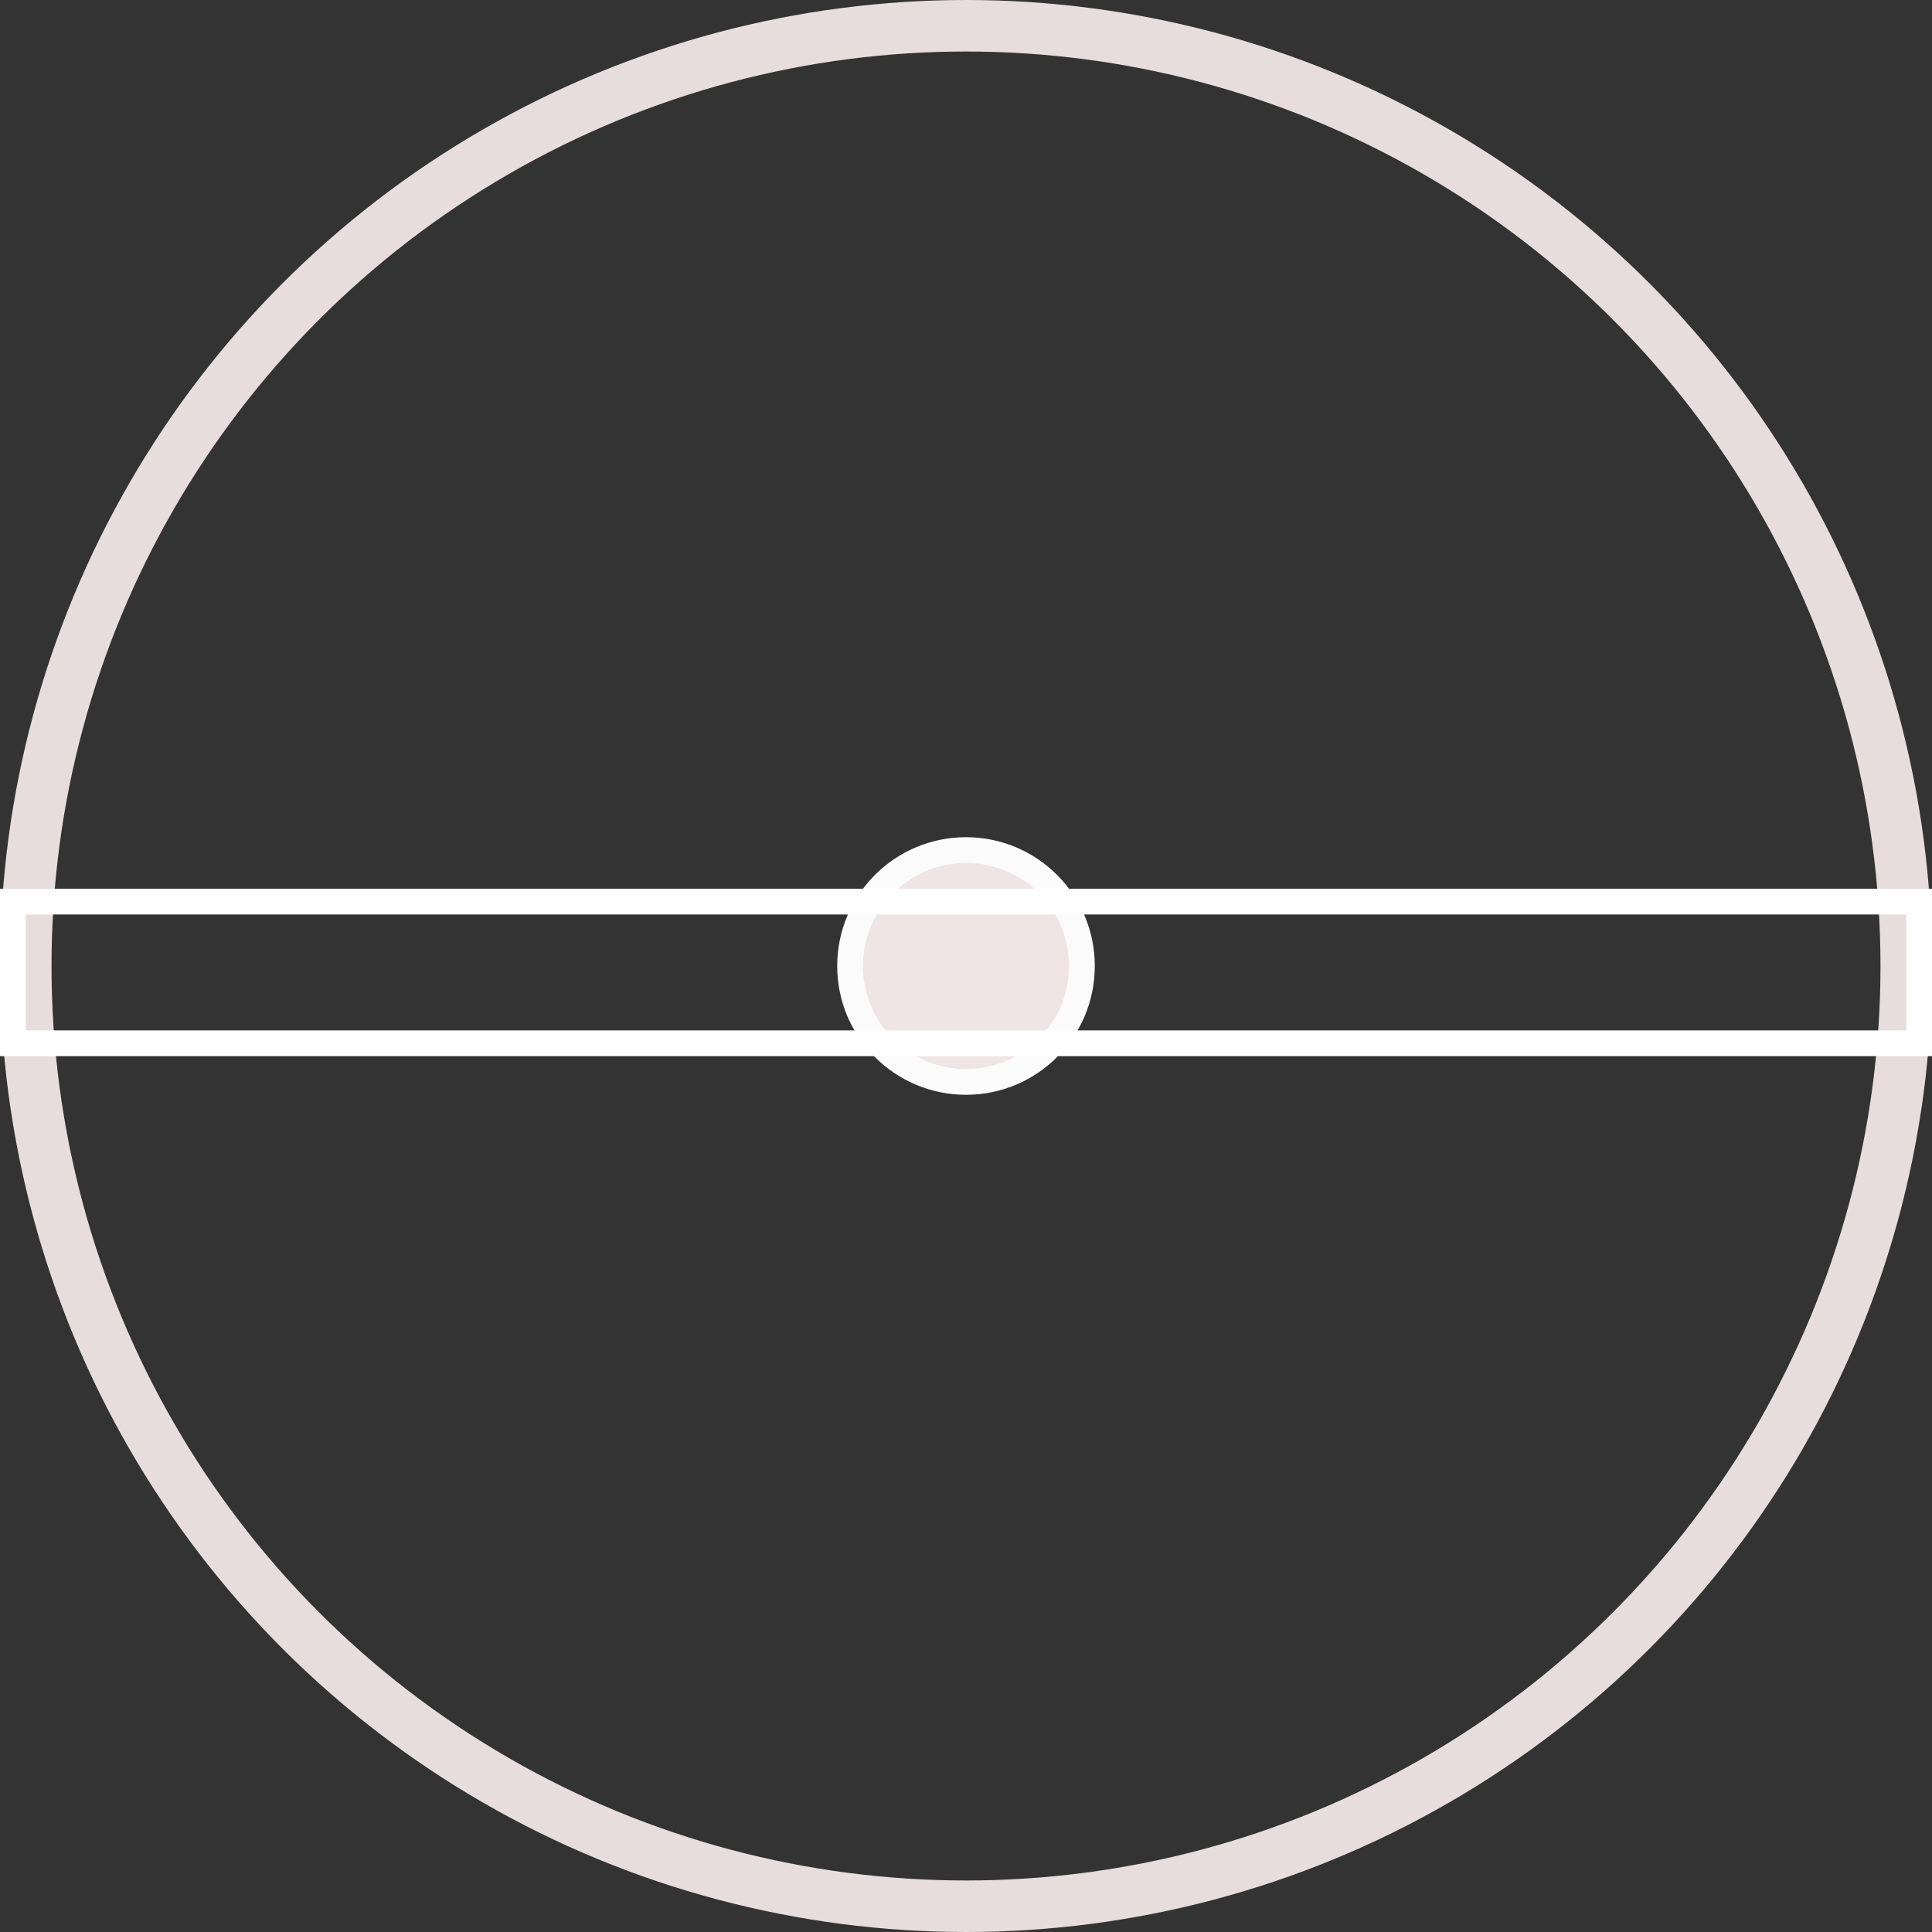 <svg width="150" height="150" viewBox="0 0 150 150" fill="none" xmlns="http://www.w3.org/2000/svg">
<rect x="0" y="0" width="150" height="150" fill="#333333" stroke="none"/>
<circle cx="75" cy="75" r="73" stroke="#EDE2E2" stroke-opacity="0.97" stroke-width="4"/>
<circle cx="75" cy="75" r="9" fill="#EFE5E5" stroke="#FBFBFB" stroke-width="2"/>
<rect x="1" y="70" width="148" height="11" stroke="white" stroke-width="2"/>
</svg>
